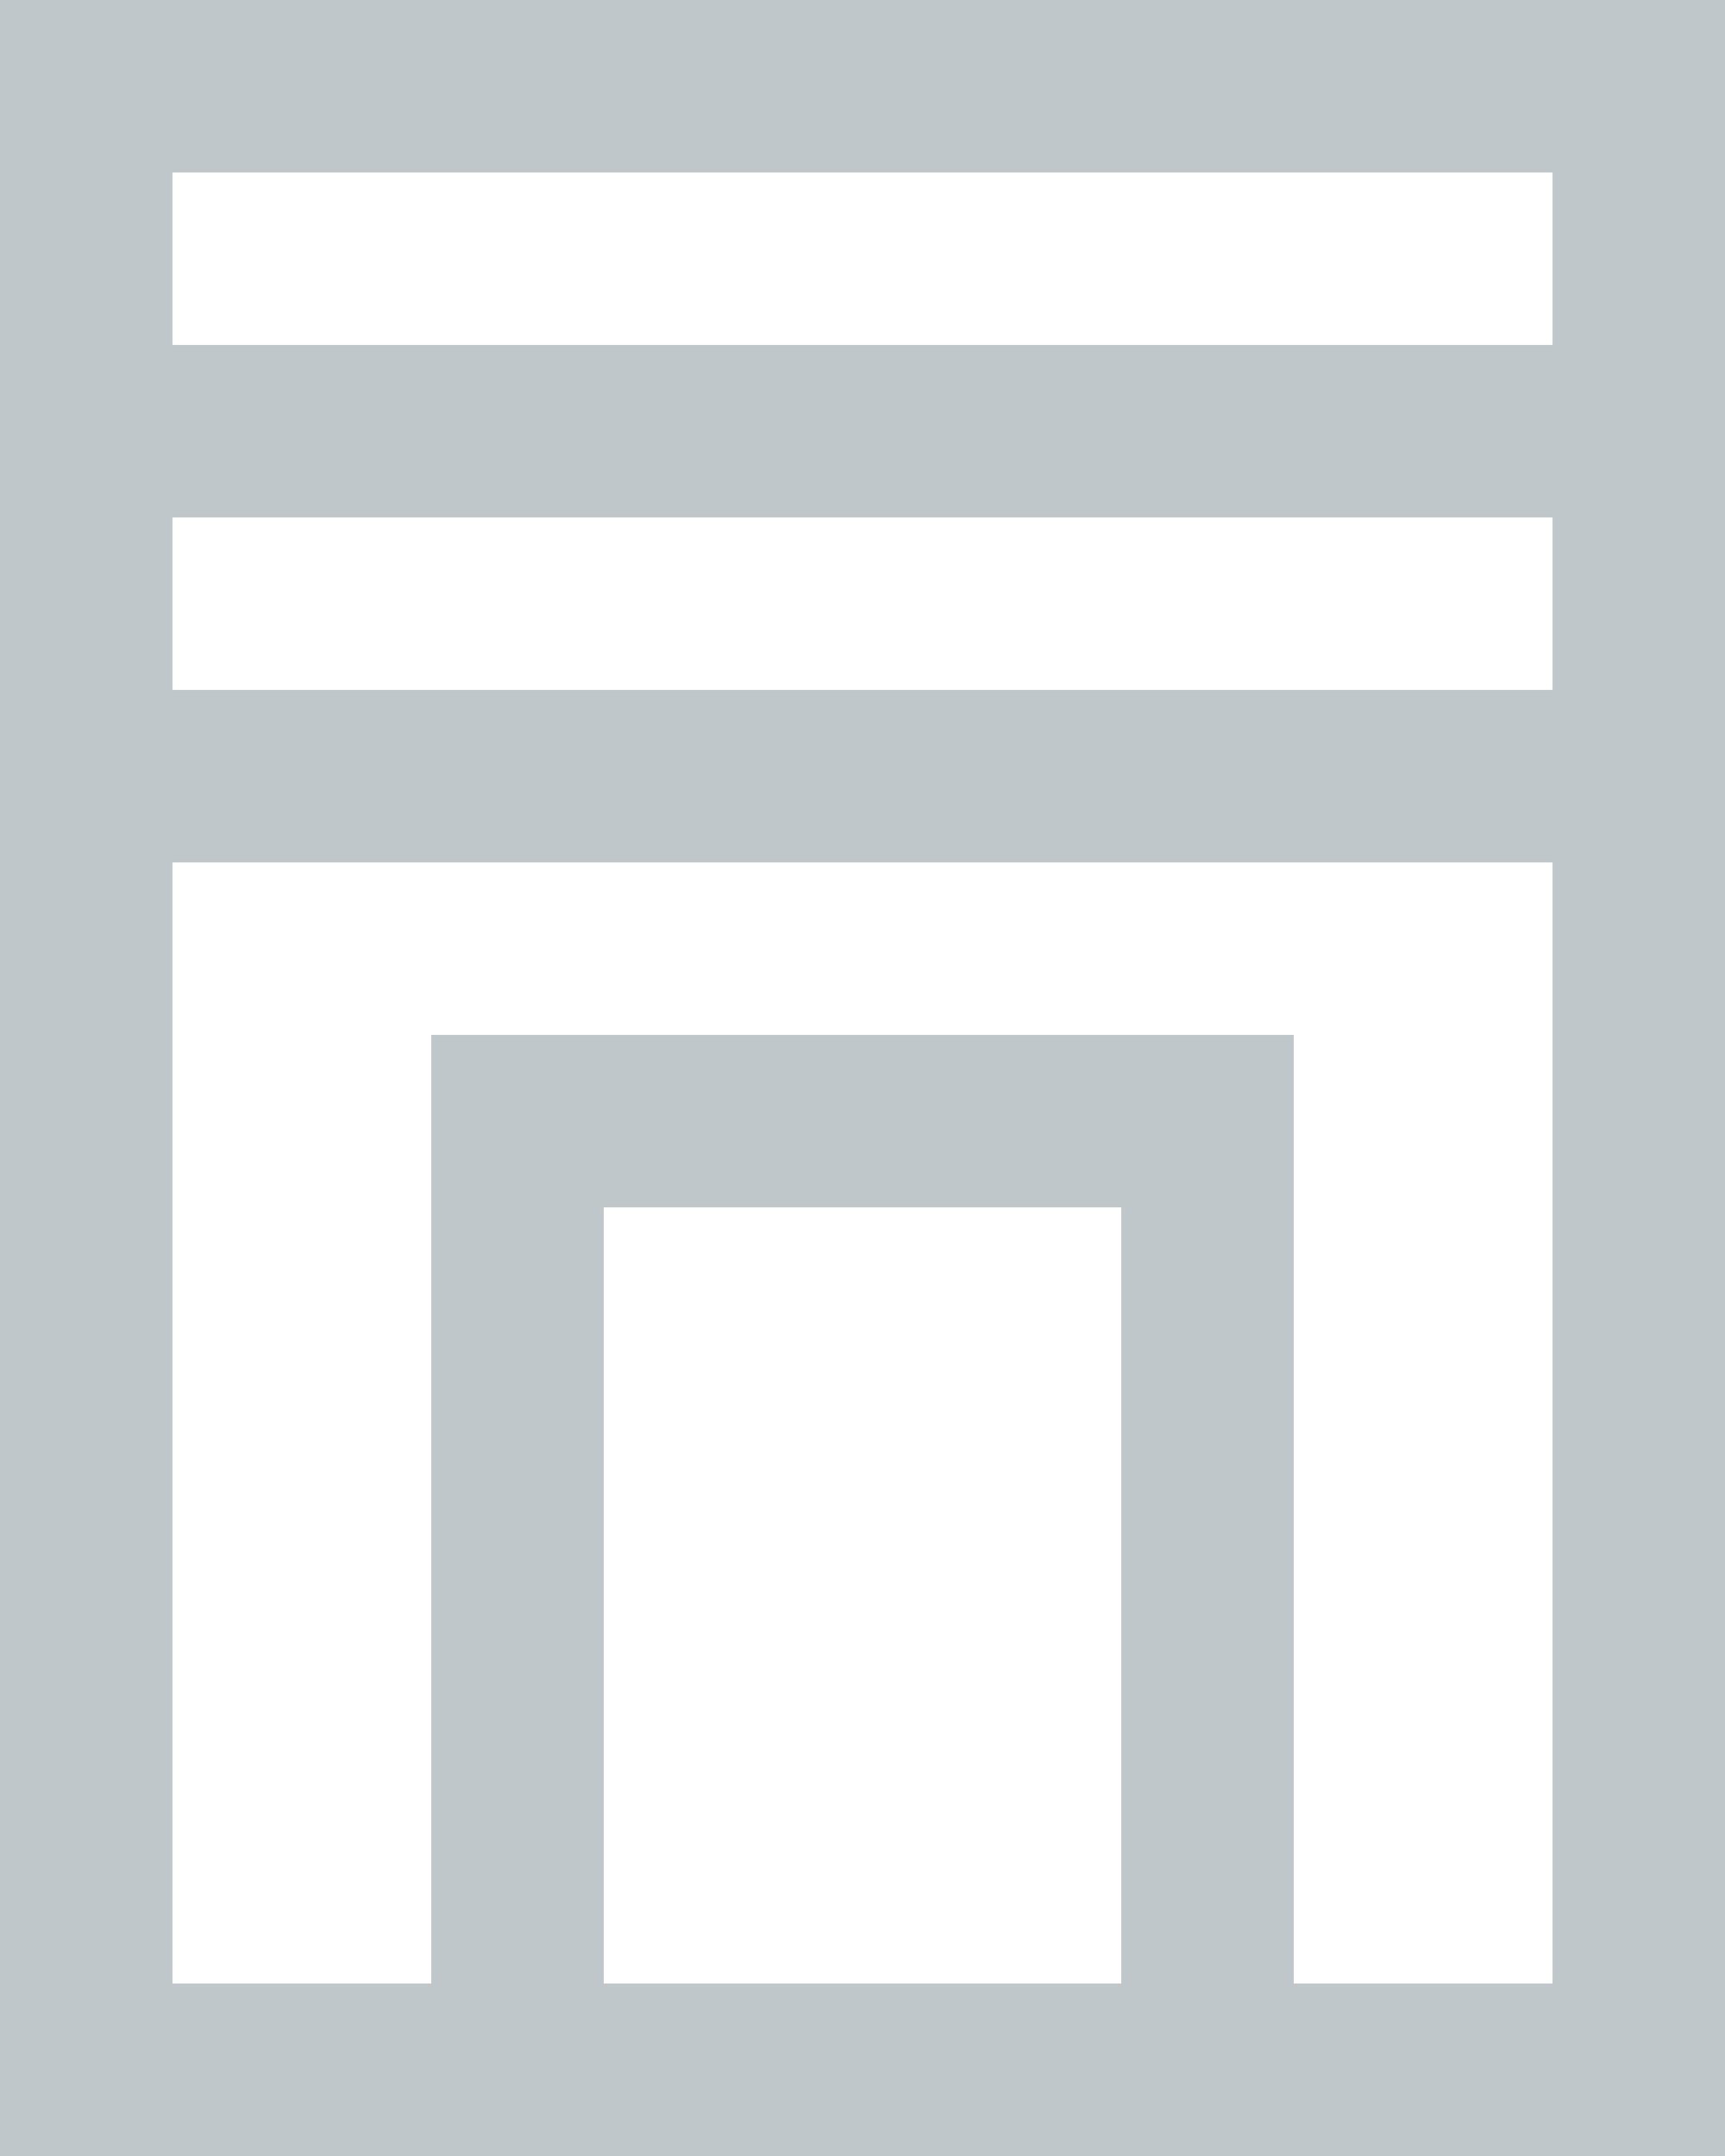 <svg fill="#c0c7ca" xmlns="http://www.w3.org/2000/svg" width="20" height="25" viewBox="0 0 20 25"><path d="M0 0v25h20V0H0zm18 2v2H2V2h16zM2 6h16v2H2V6zm5 17v-9h6v9H7zm8 0V12H5v11H2V10h16v13h-3z"/></svg>